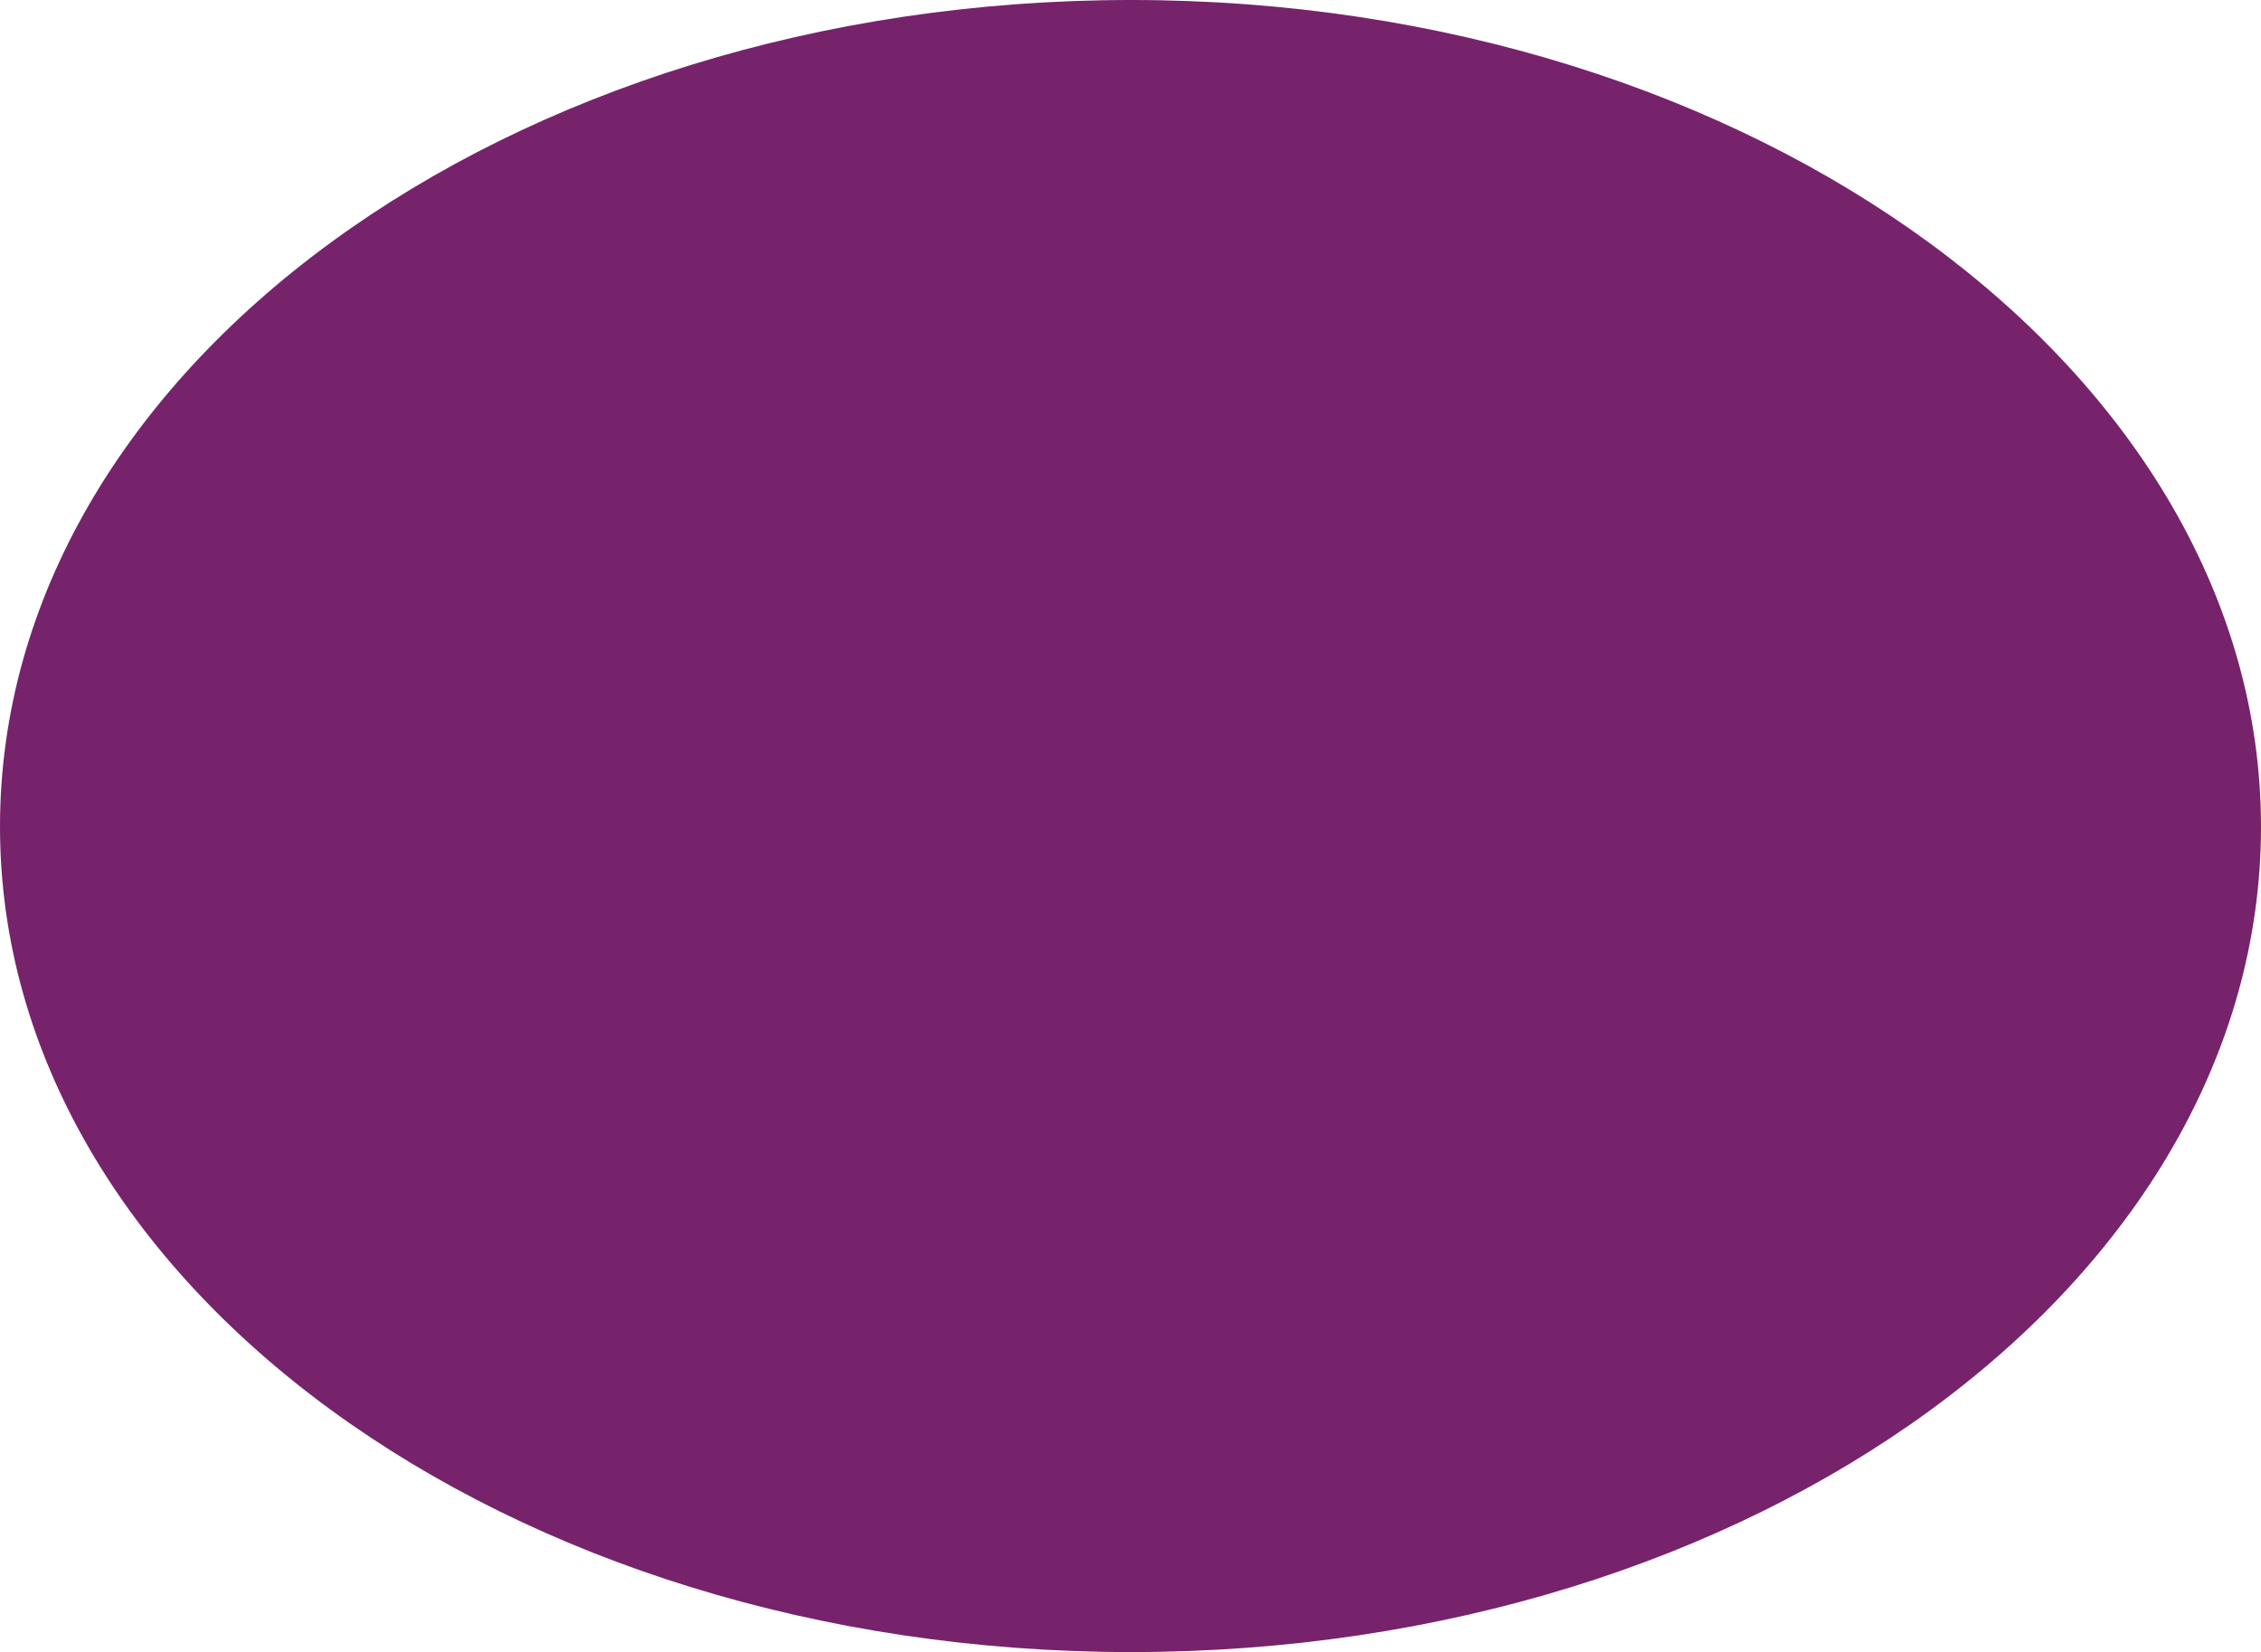 <svg id="Layer_1" data-name="Layer 1" xmlns="http://www.w3.org/2000/svg" viewBox="0 0 18.13 13.25"><defs><style>.cls-1{fill:#76236c;}</style></defs><path class="cls-1" d="M18.13,6.63c0,3.66-4.06,6.62-9.06,6.62S0,10.29,0,6.63,4.06,0,9.07,0s9.06,3,9.06,6.63"/></svg>